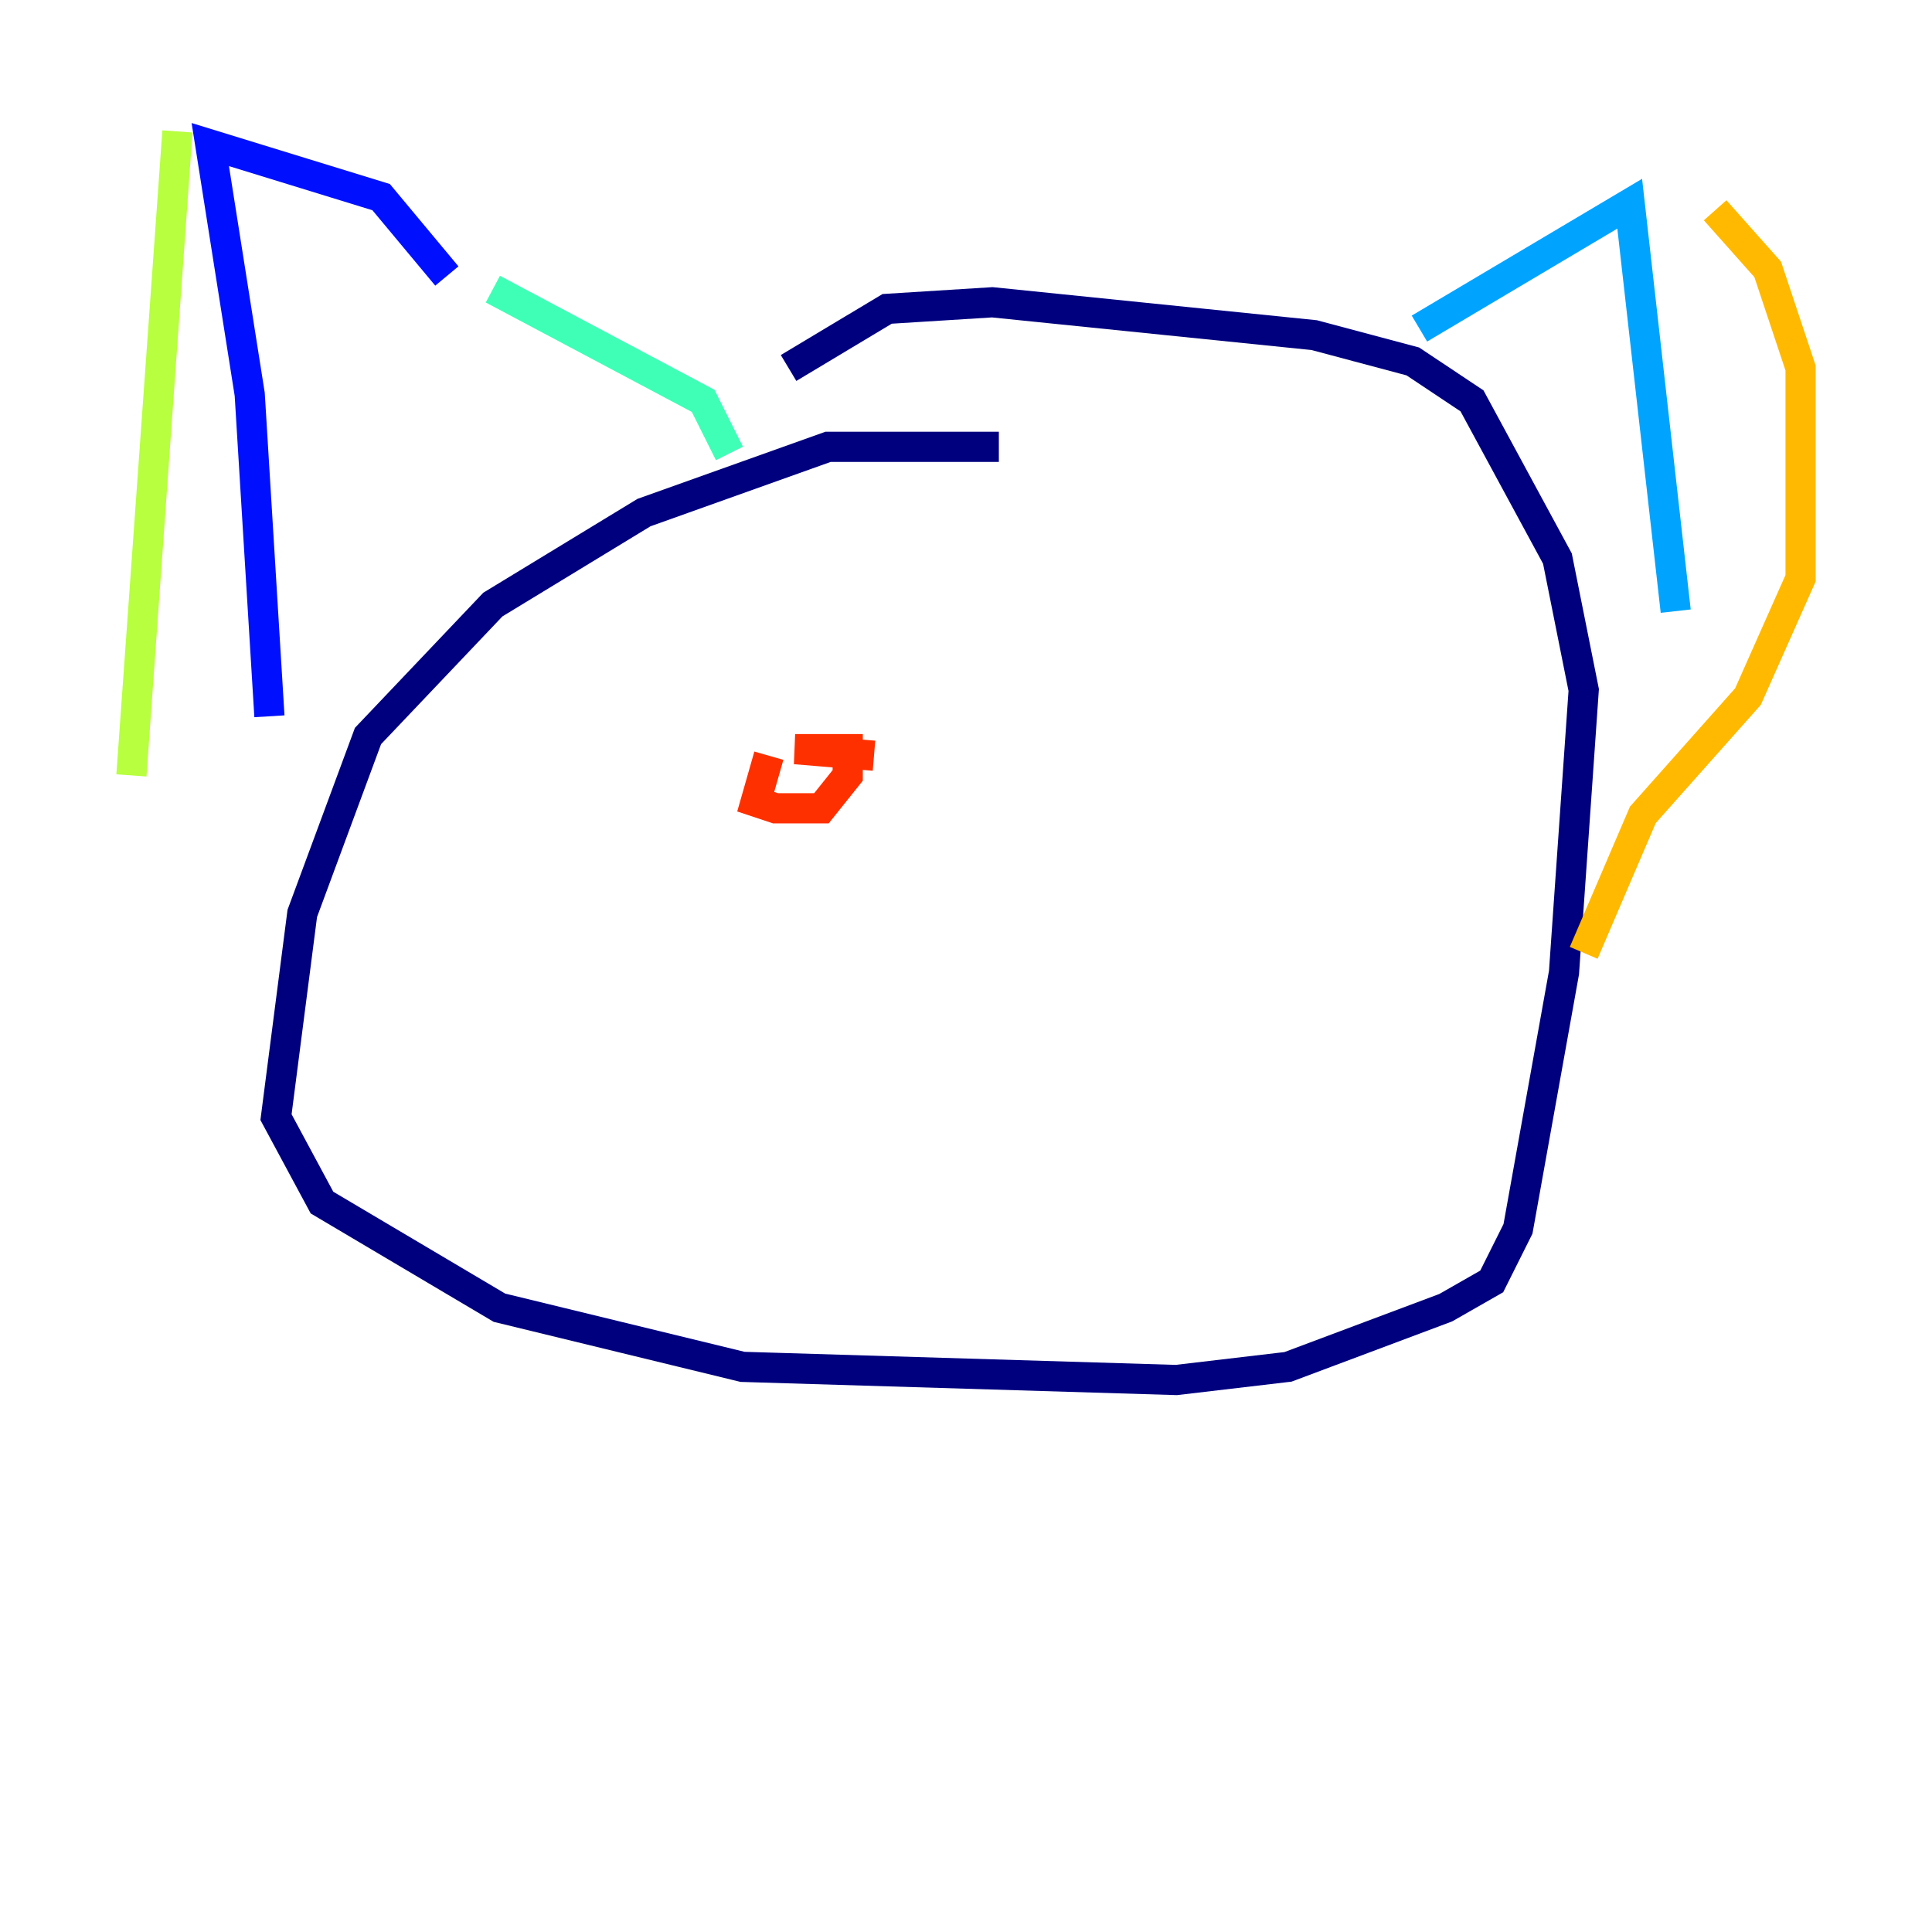 <?xml version="1.0" encoding="utf-8" ?>
<svg baseProfile="tiny" height="128" version="1.2" viewBox="0,0,128,128" width="128" xmlns="http://www.w3.org/2000/svg" xmlns:ev="http://www.w3.org/2001/xml-events" xmlns:xlink="http://www.w3.org/1999/xlink"><defs /><polyline fill="none" points="66.177,29.605 54.857,29.605 42.667,33.959 32.653,40.054 24.381,48.762 20.027,60.517 18.286,74.014 21.333,79.674 33.088,86.639 49.197,90.558 77.932,91.429 85.333,90.558 95.782,86.639 98.83,84.898 100.571,81.415 103.619,64.435 104.925,45.714 103.184,37.007 97.524,26.558 93.605,23.946 87.075,22.204 65.742,20.027 58.776,20.463 52.245,24.381" stroke="#00007f" stroke-width="2" /><polyline fill="none" points="17.85,47.456 16.544,26.122 13.932,9.578 25.252,13.061 29.605,18.286" stroke="#0010ff" stroke-width="2" /><polyline fill="none" points="94.041,21.769 107.973,13.497 111.02,40.49" stroke="#00a4ff" stroke-width="2" /><polyline fill="none" points="32.653,19.157 46.585,26.558 48.327,30.041" stroke="#3fffb7" stroke-width="2" /><polyline fill="none" points="11.755,8.707 8.707,51.374" stroke="#b7ff3f" stroke-width="2" /><polyline fill="none" points="113.633,13.932 117.116,17.85 119.293,24.381 119.293,38.313 115.809,46.15 108.844,53.986 104.925,63.129" stroke="#ffb900" stroke-width="2" /><polyline fill="none" points="50.939,50.068 50.068,53.116 51.374,53.551 54.422,53.551 56.163,51.374 56.163,49.633 52.68,49.633 57.905,50.068" stroke="#ff3000" stroke-width="2" /><polyline fill="none" points="72.707,49.633 72.707,49.633" stroke="#7f0000" stroke-width="2" /></svg>
